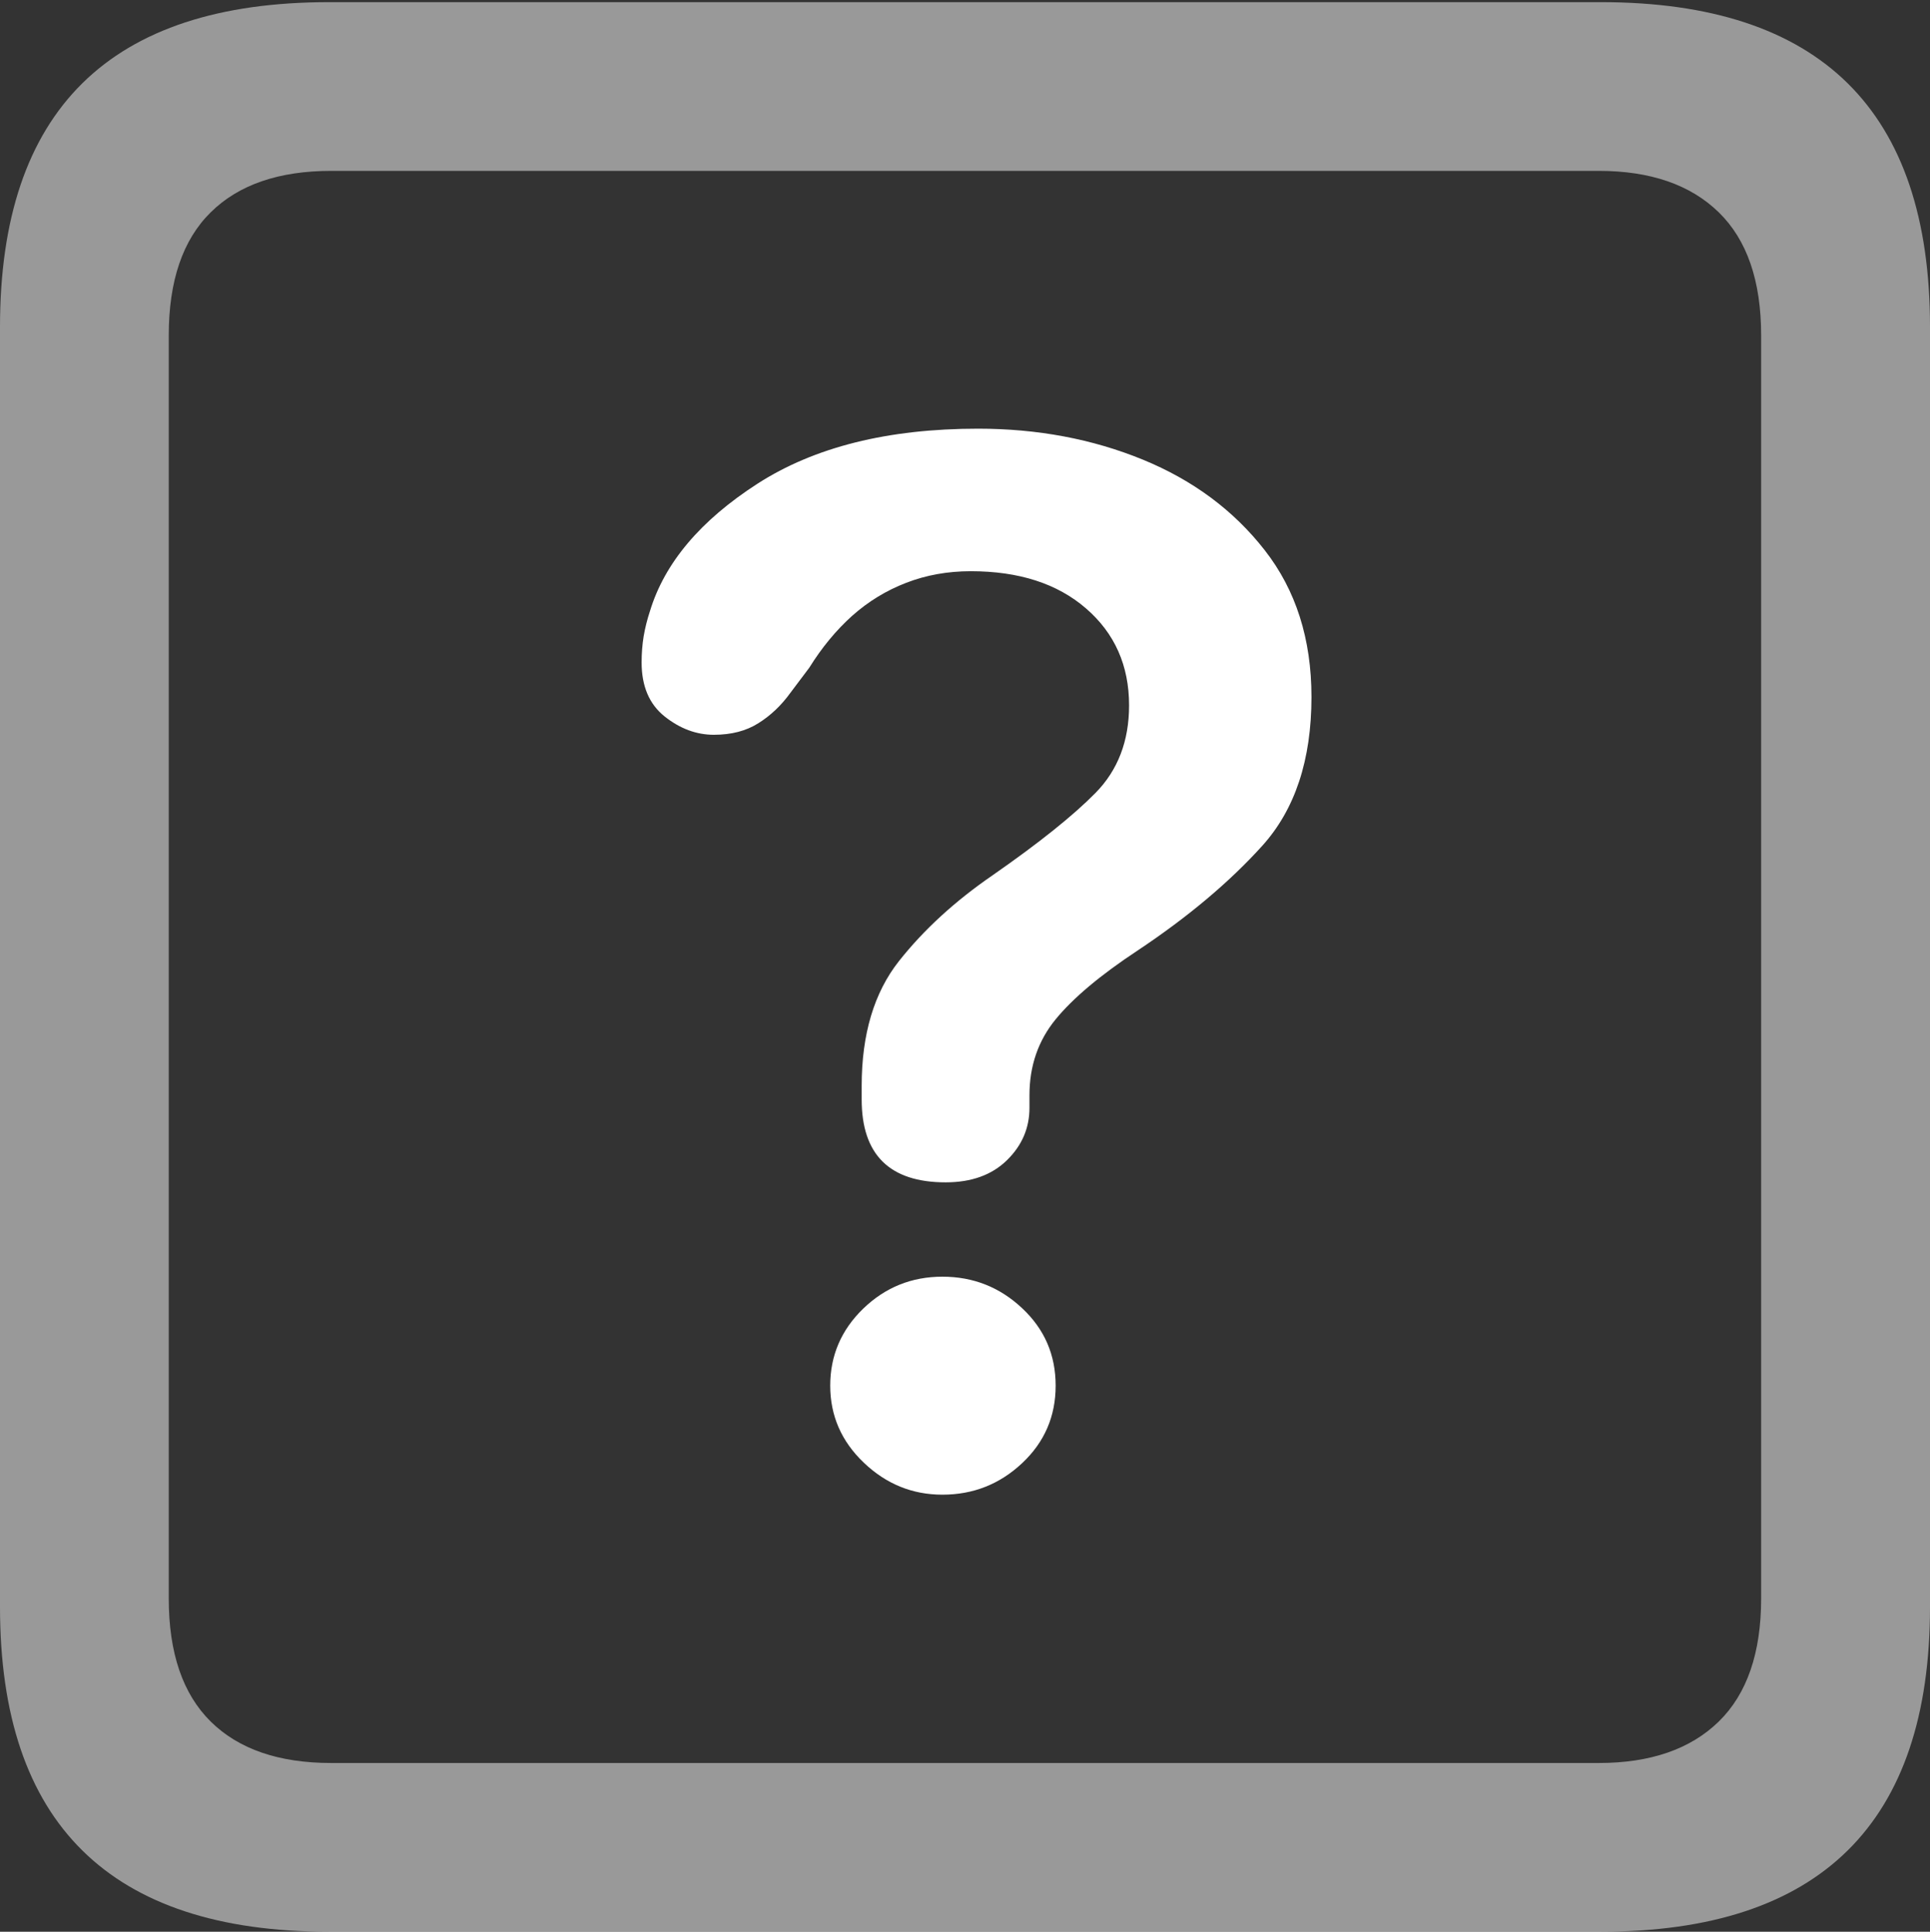 <?xml version="1.0" encoding="UTF-8"?>
<!--Generator: Apple Native CoreSVG 175.5-->
<!DOCTYPE svg
PUBLIC "-//W3C//DTD SVG 1.1//EN"
       "http://www.w3.org/Graphics/SVG/1.1/DTD/svg11.dtd">
<svg version="1.1" xmlns="http://www.w3.org/2000/svg" xmlns:xlink="http://www.w3.org/1999/xlink" width="17.979" height="17.998">
 <rect width="100%" height="100%" fill="#333333" stroke="none"/>
 <g>
  <rect height="17.998" opacity="0" width="17.979" x="0" y="0"/>
  <path d="M3.066 17.998L14.912 17.998Q16.445 17.998 17.212 17.241Q17.979 16.484 17.979 14.971L17.979 3.047Q17.979 1.533 17.212 0.776Q16.445 0.02 14.912 0.02L3.066 0.02Q1.533 0.02 0.767 0.776Q0 1.533 0 3.047L0 14.971Q0 16.484 0.767 17.241Q1.533 17.998 3.066 17.998ZM3.086 16.426Q2.354 16.426 1.963 16.04Q1.572 15.654 1.572 14.893L1.572 3.125Q1.572 2.363 1.963 1.978Q2.354 1.592 3.086 1.592L14.893 1.592Q15.615 1.592 16.011 1.978Q16.406 2.363 16.406 3.125L16.406 14.893Q16.406 15.654 16.011 16.04Q15.615 16.426 14.893 16.426Z" fill="rgba(255,255,255,0.5)"/>
  <path d="M8.809 11.016Q9.17 11.016 9.38 10.81Q9.59 10.605 9.59 10.322Q9.59 10.293 9.59 10.259Q9.59 10.225 9.59 10.205Q9.59 9.795 9.834 9.497Q10.078 9.199 10.596 8.857Q11.299 8.389 11.758 7.881Q12.217 7.373 12.217 6.494Q12.217 5.684 11.782 5.127Q11.348 4.57 10.645 4.282Q9.941 3.994 9.111 3.994Q7.852 3.994 7.056 4.507Q6.26 5.02 6.055 5.693Q6.016 5.811 5.996 5.928Q5.977 6.045 5.977 6.172Q5.977 6.504 6.191 6.675Q6.406 6.846 6.65 6.846Q6.895 6.846 7.065 6.738Q7.236 6.631 7.363 6.455L7.539 6.221Q7.715 5.938 7.939 5.737Q8.164 5.537 8.442 5.43Q8.721 5.322 9.043 5.322Q9.717 5.322 10.117 5.669Q10.518 6.016 10.518 6.572Q10.518 7.07 10.205 7.388Q9.893 7.705 9.248 8.154Q8.721 8.516 8.374 8.955Q8.027 9.395 8.027 10.117Q8.027 10.146 8.027 10.181Q8.027 10.215 8.027 10.244Q8.027 11.016 8.809 11.016ZM8.779 13.926Q9.209 13.926 9.521 13.633Q9.834 13.34 9.834 12.91Q9.834 12.48 9.521 12.188Q9.209 11.895 8.779 11.895Q8.35 11.895 8.042 12.192Q7.734 12.49 7.734 12.91Q7.734 13.33 8.047 13.628Q8.359 13.926 8.779 13.926Z" fill="#ffffff"/>
 </g>
</svg>
